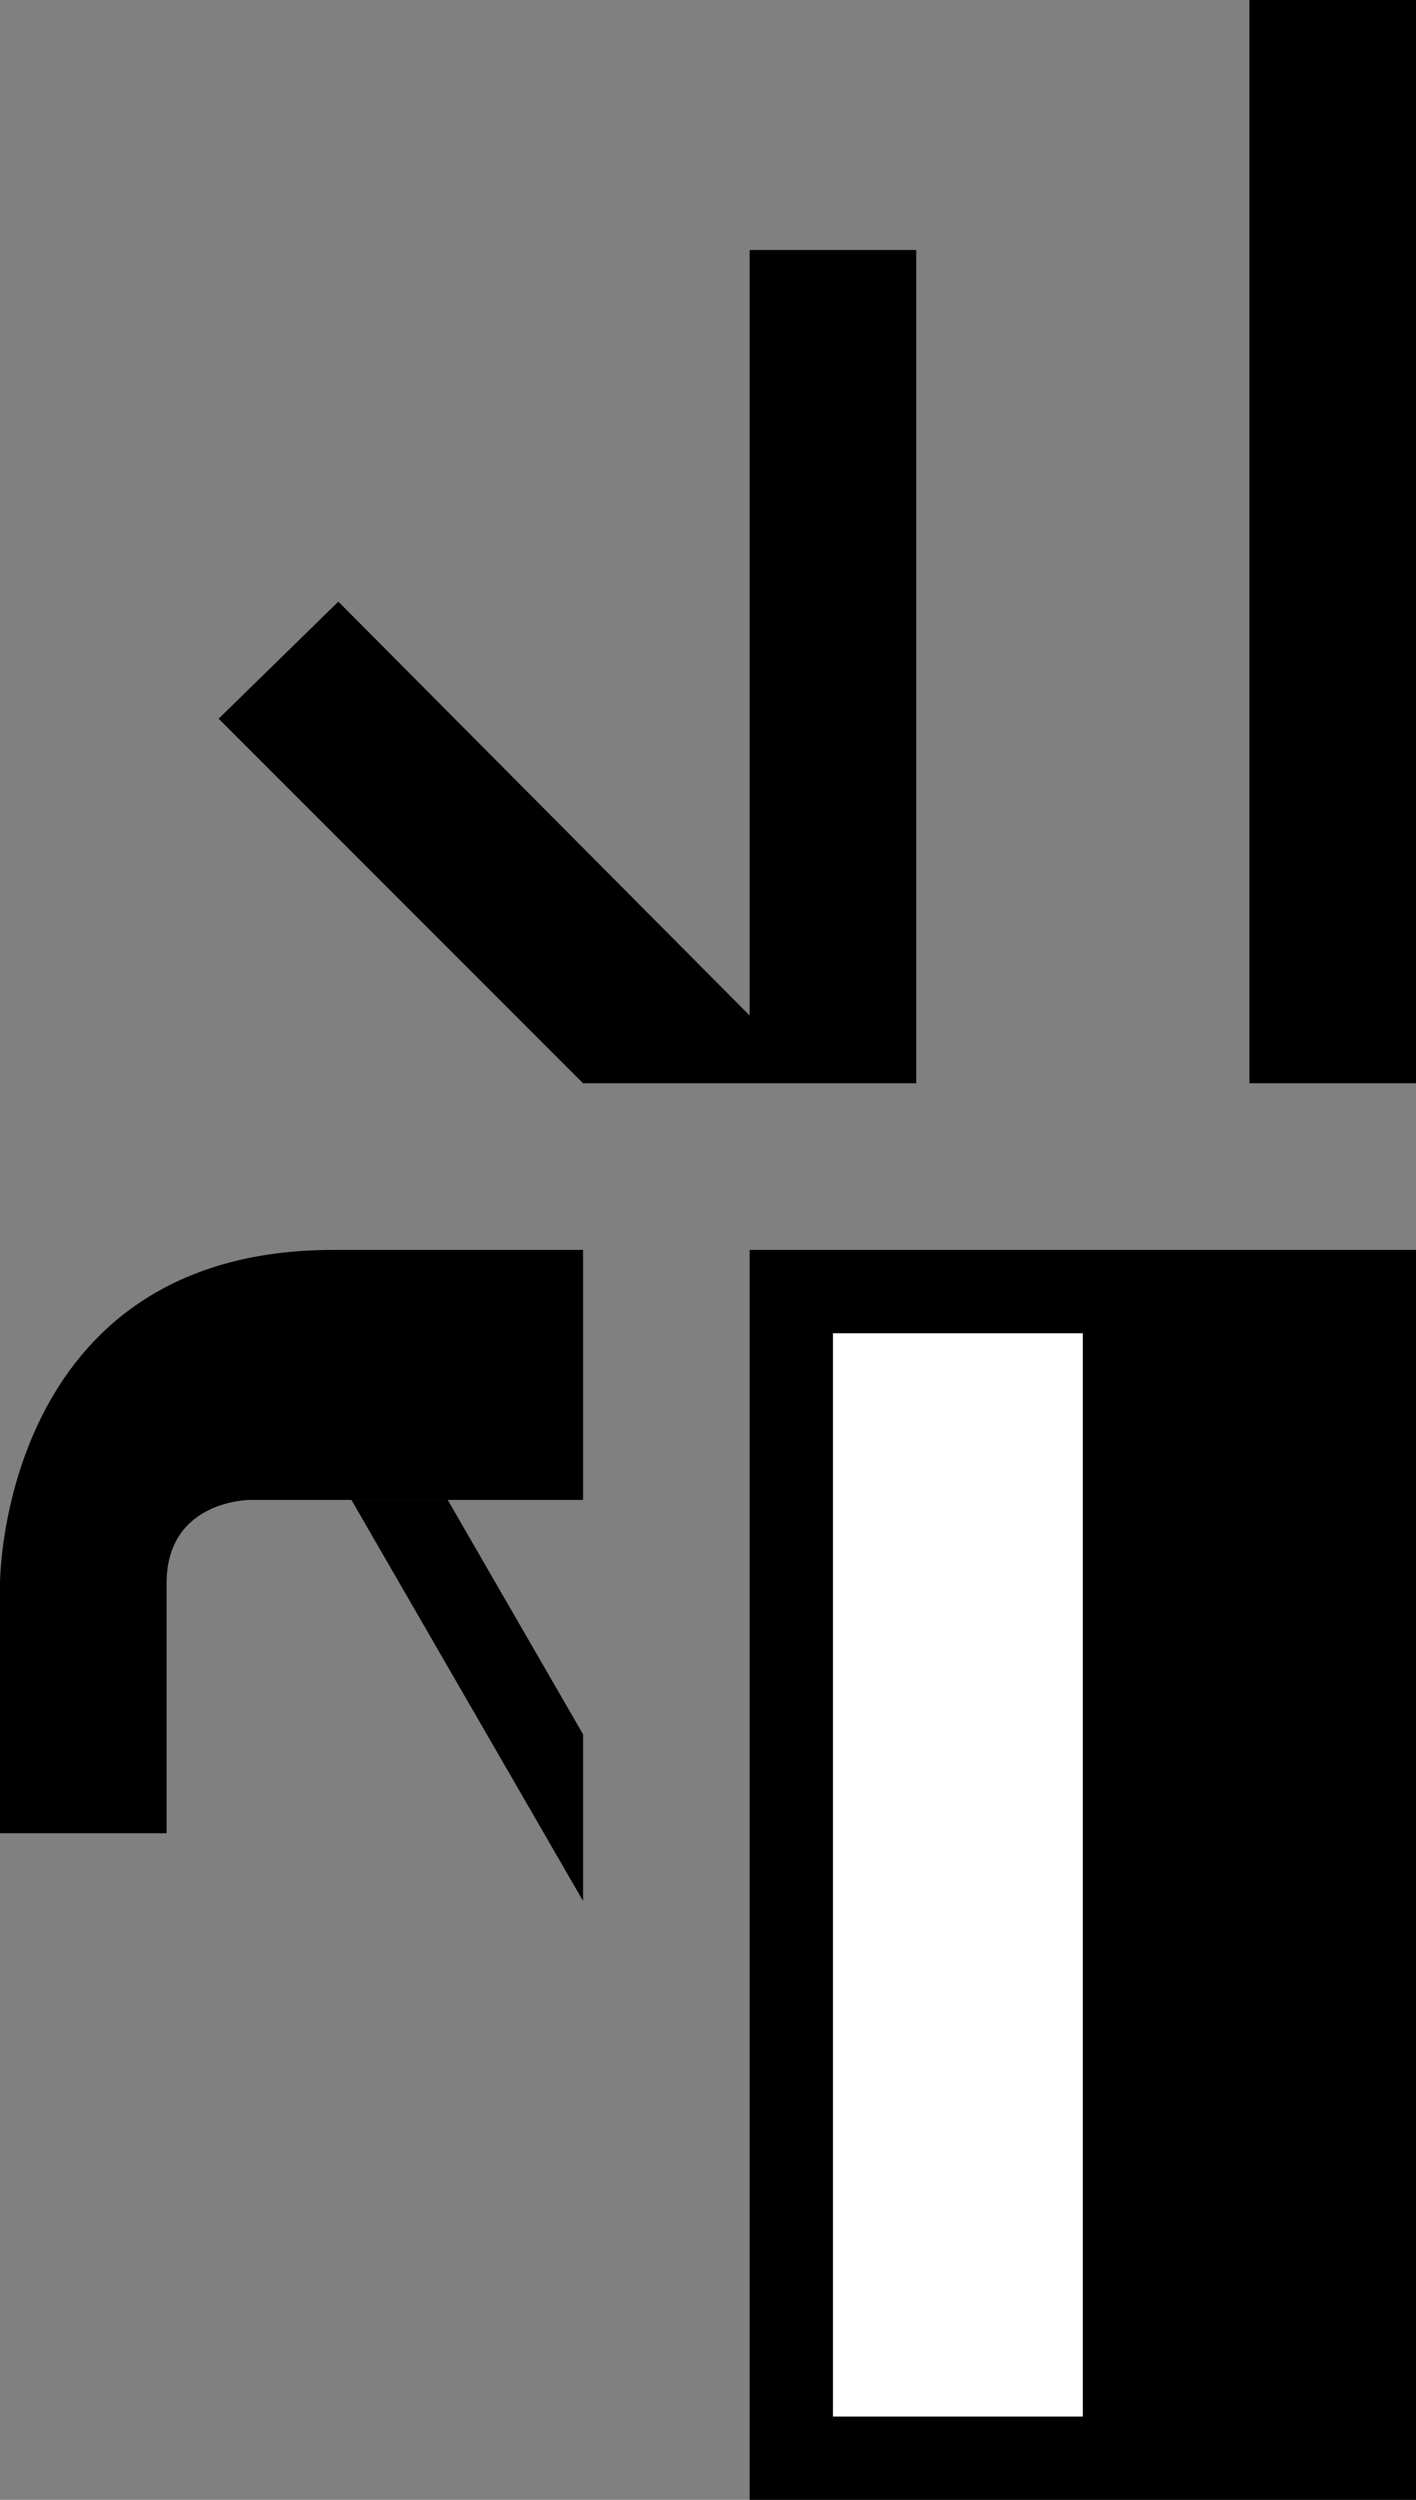 <svg xmlns="http://www.w3.org/2000/svg" width="17" height="30" version="1.0"><rect width="100%" height="100%" fill="#808080" stroke="none"/><path d="M9 15h8v15H9z"/><path fill="#fff" d="M10 16h3v13h-3z"/><path d="M15 0h2v13h-2zM4 15c-4 0-4 4-4 4v3h2v-3c0-1 1-1 1-1h4v-3H4zM9 3h2v10H9zM4.063 7.219L2.625 8.625 7 13h2v-.813L4.062 7.22z"/><path d="M4.219 18L7 22.813v-2L5.375 18H4.219z"/></svg>